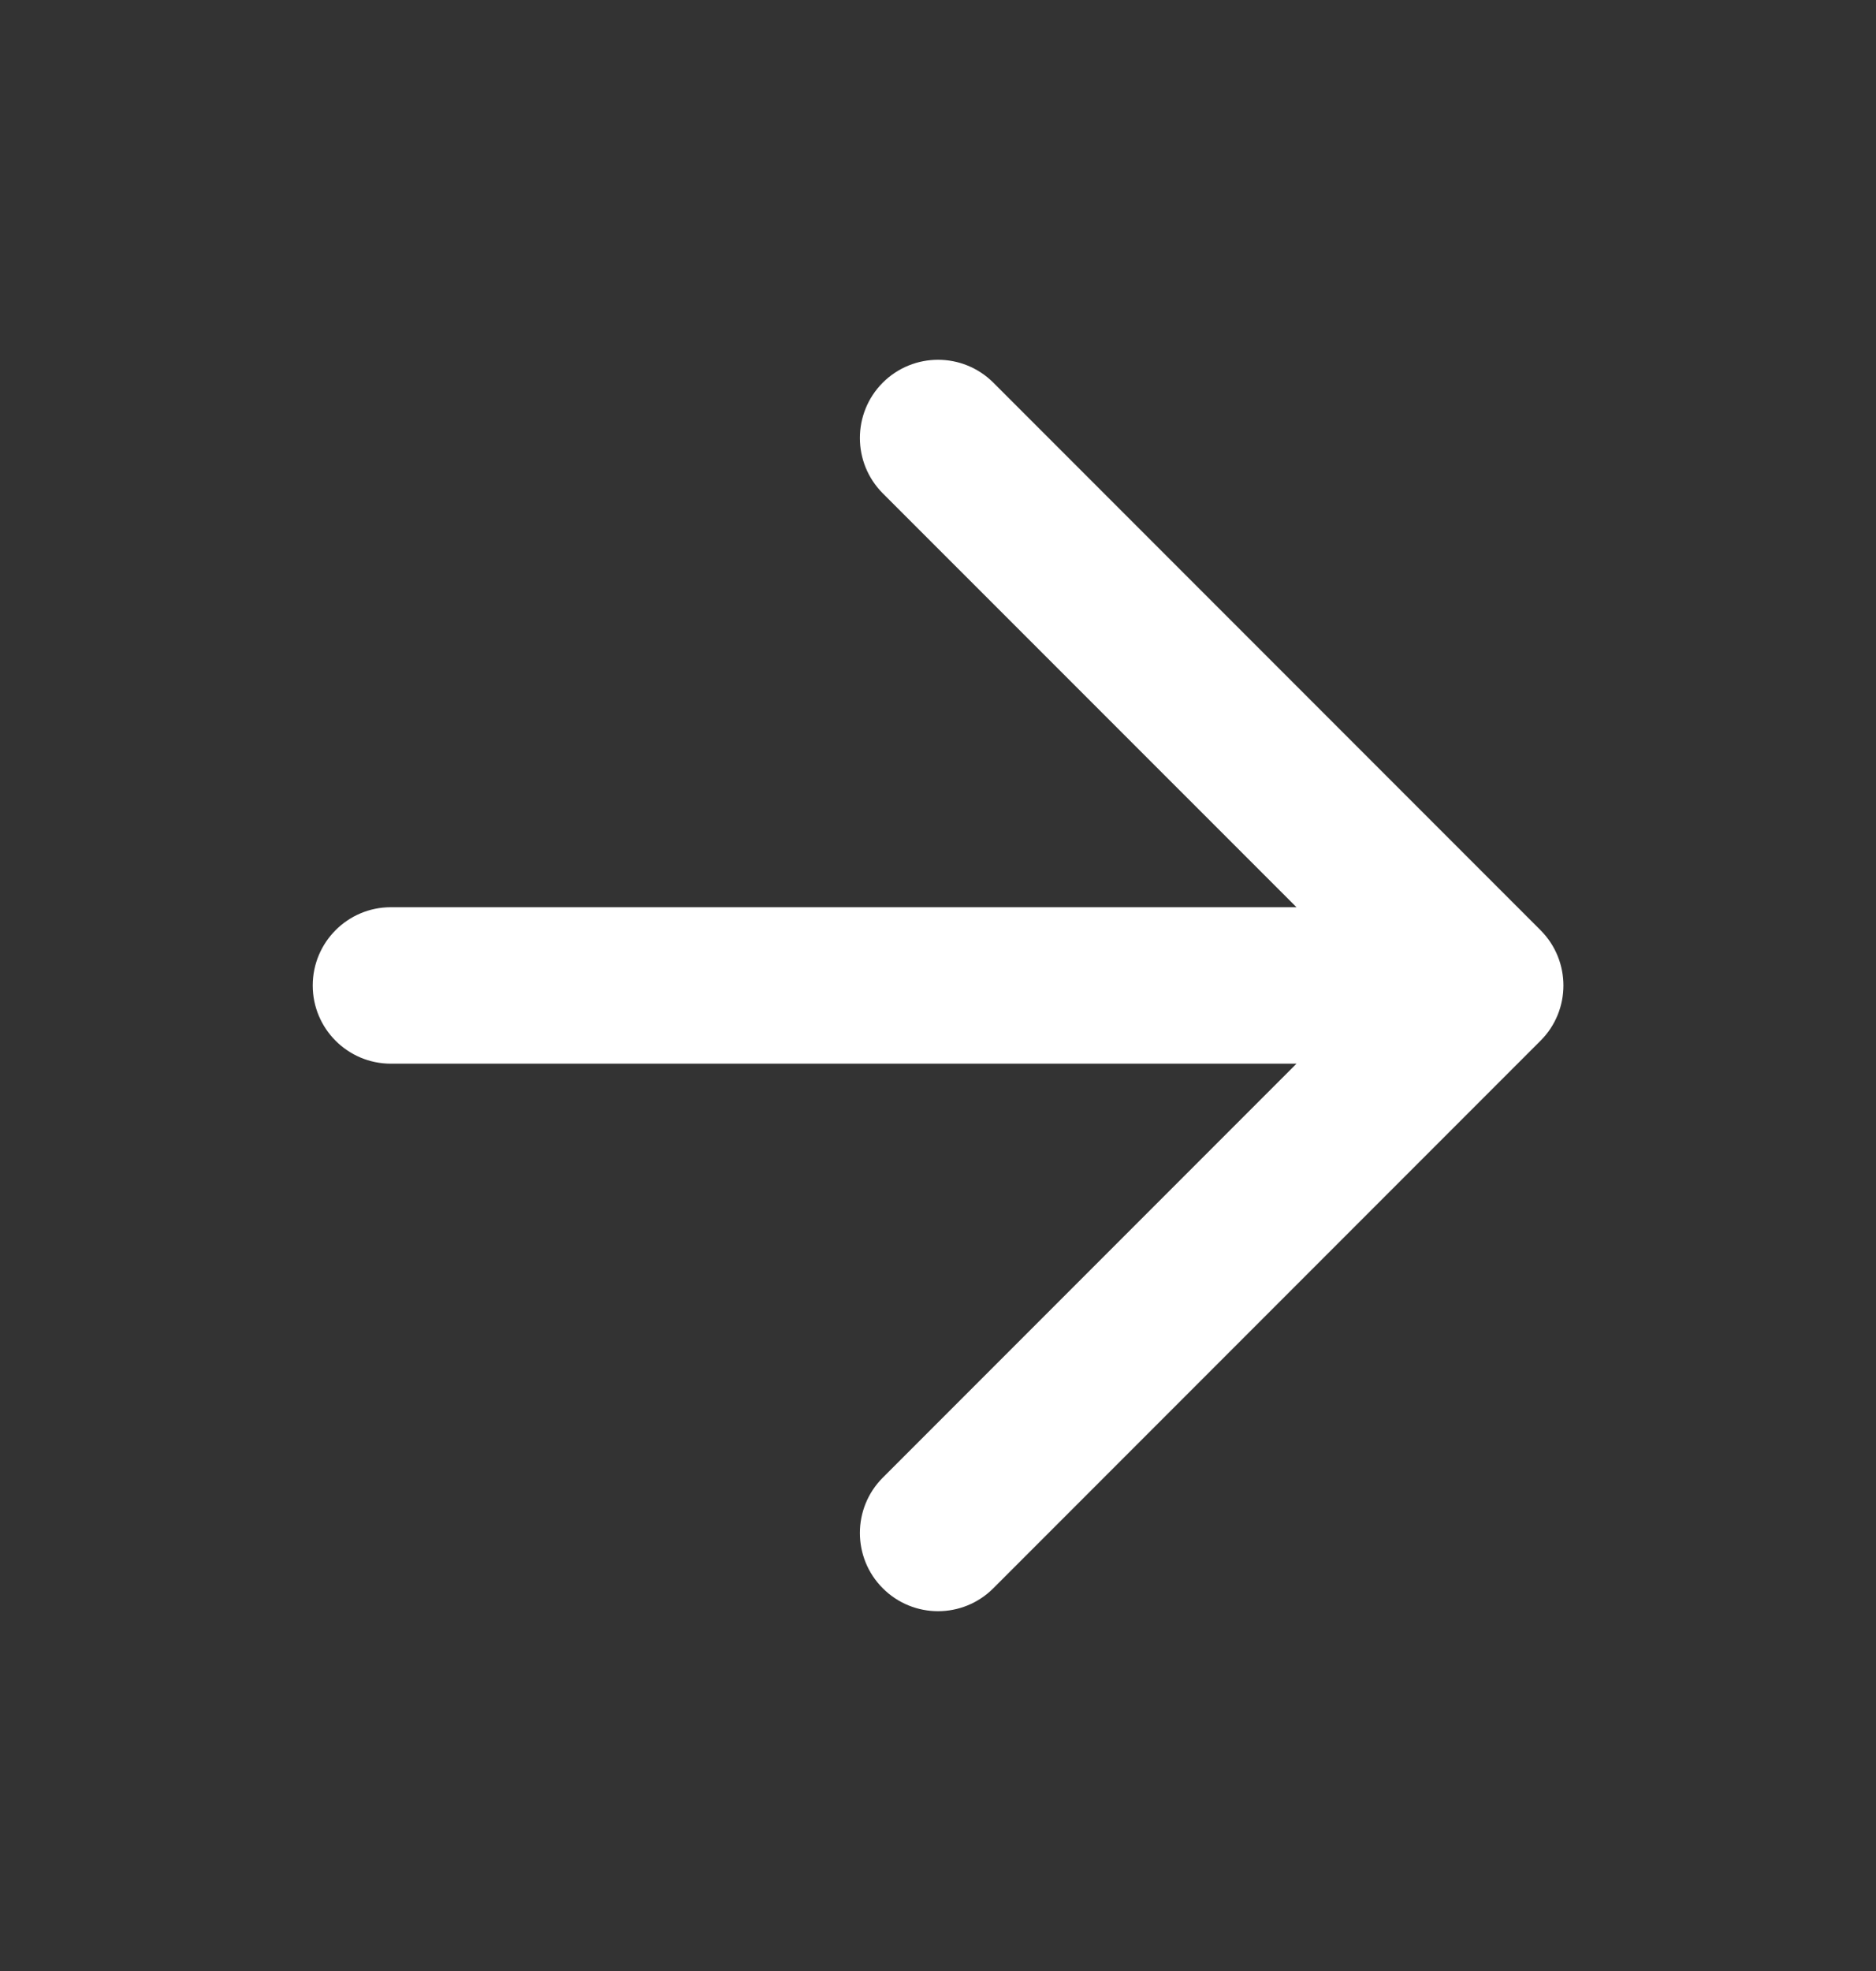 <svg width="20" height="21" viewBox="0 0 20 21" fill="none" xmlns="http://www.w3.org/2000/svg">
<rect x="0" y="0" width="20" height="21" fill="#333333" stroke="none"/>
<path d="M9.411 4.077C9.737 3.752 10.264 3.752 10.59 4.077L16.423 9.91C16.749 10.236 16.749 10.764 16.423 11.089L10.59 16.922C10.264 17.248 9.737 17.248 9.411 16.922C9.086 16.597 9.086 16.069 9.411 15.744L13.822 11.333H4.167C3.707 11.333 3.334 10.96 3.334 10.5C3.334 10.039 3.707 9.666 4.167 9.666H13.822L9.411 5.256C9.086 4.93 9.086 4.403 9.411 4.077Z" fill="white"/>
</svg>
